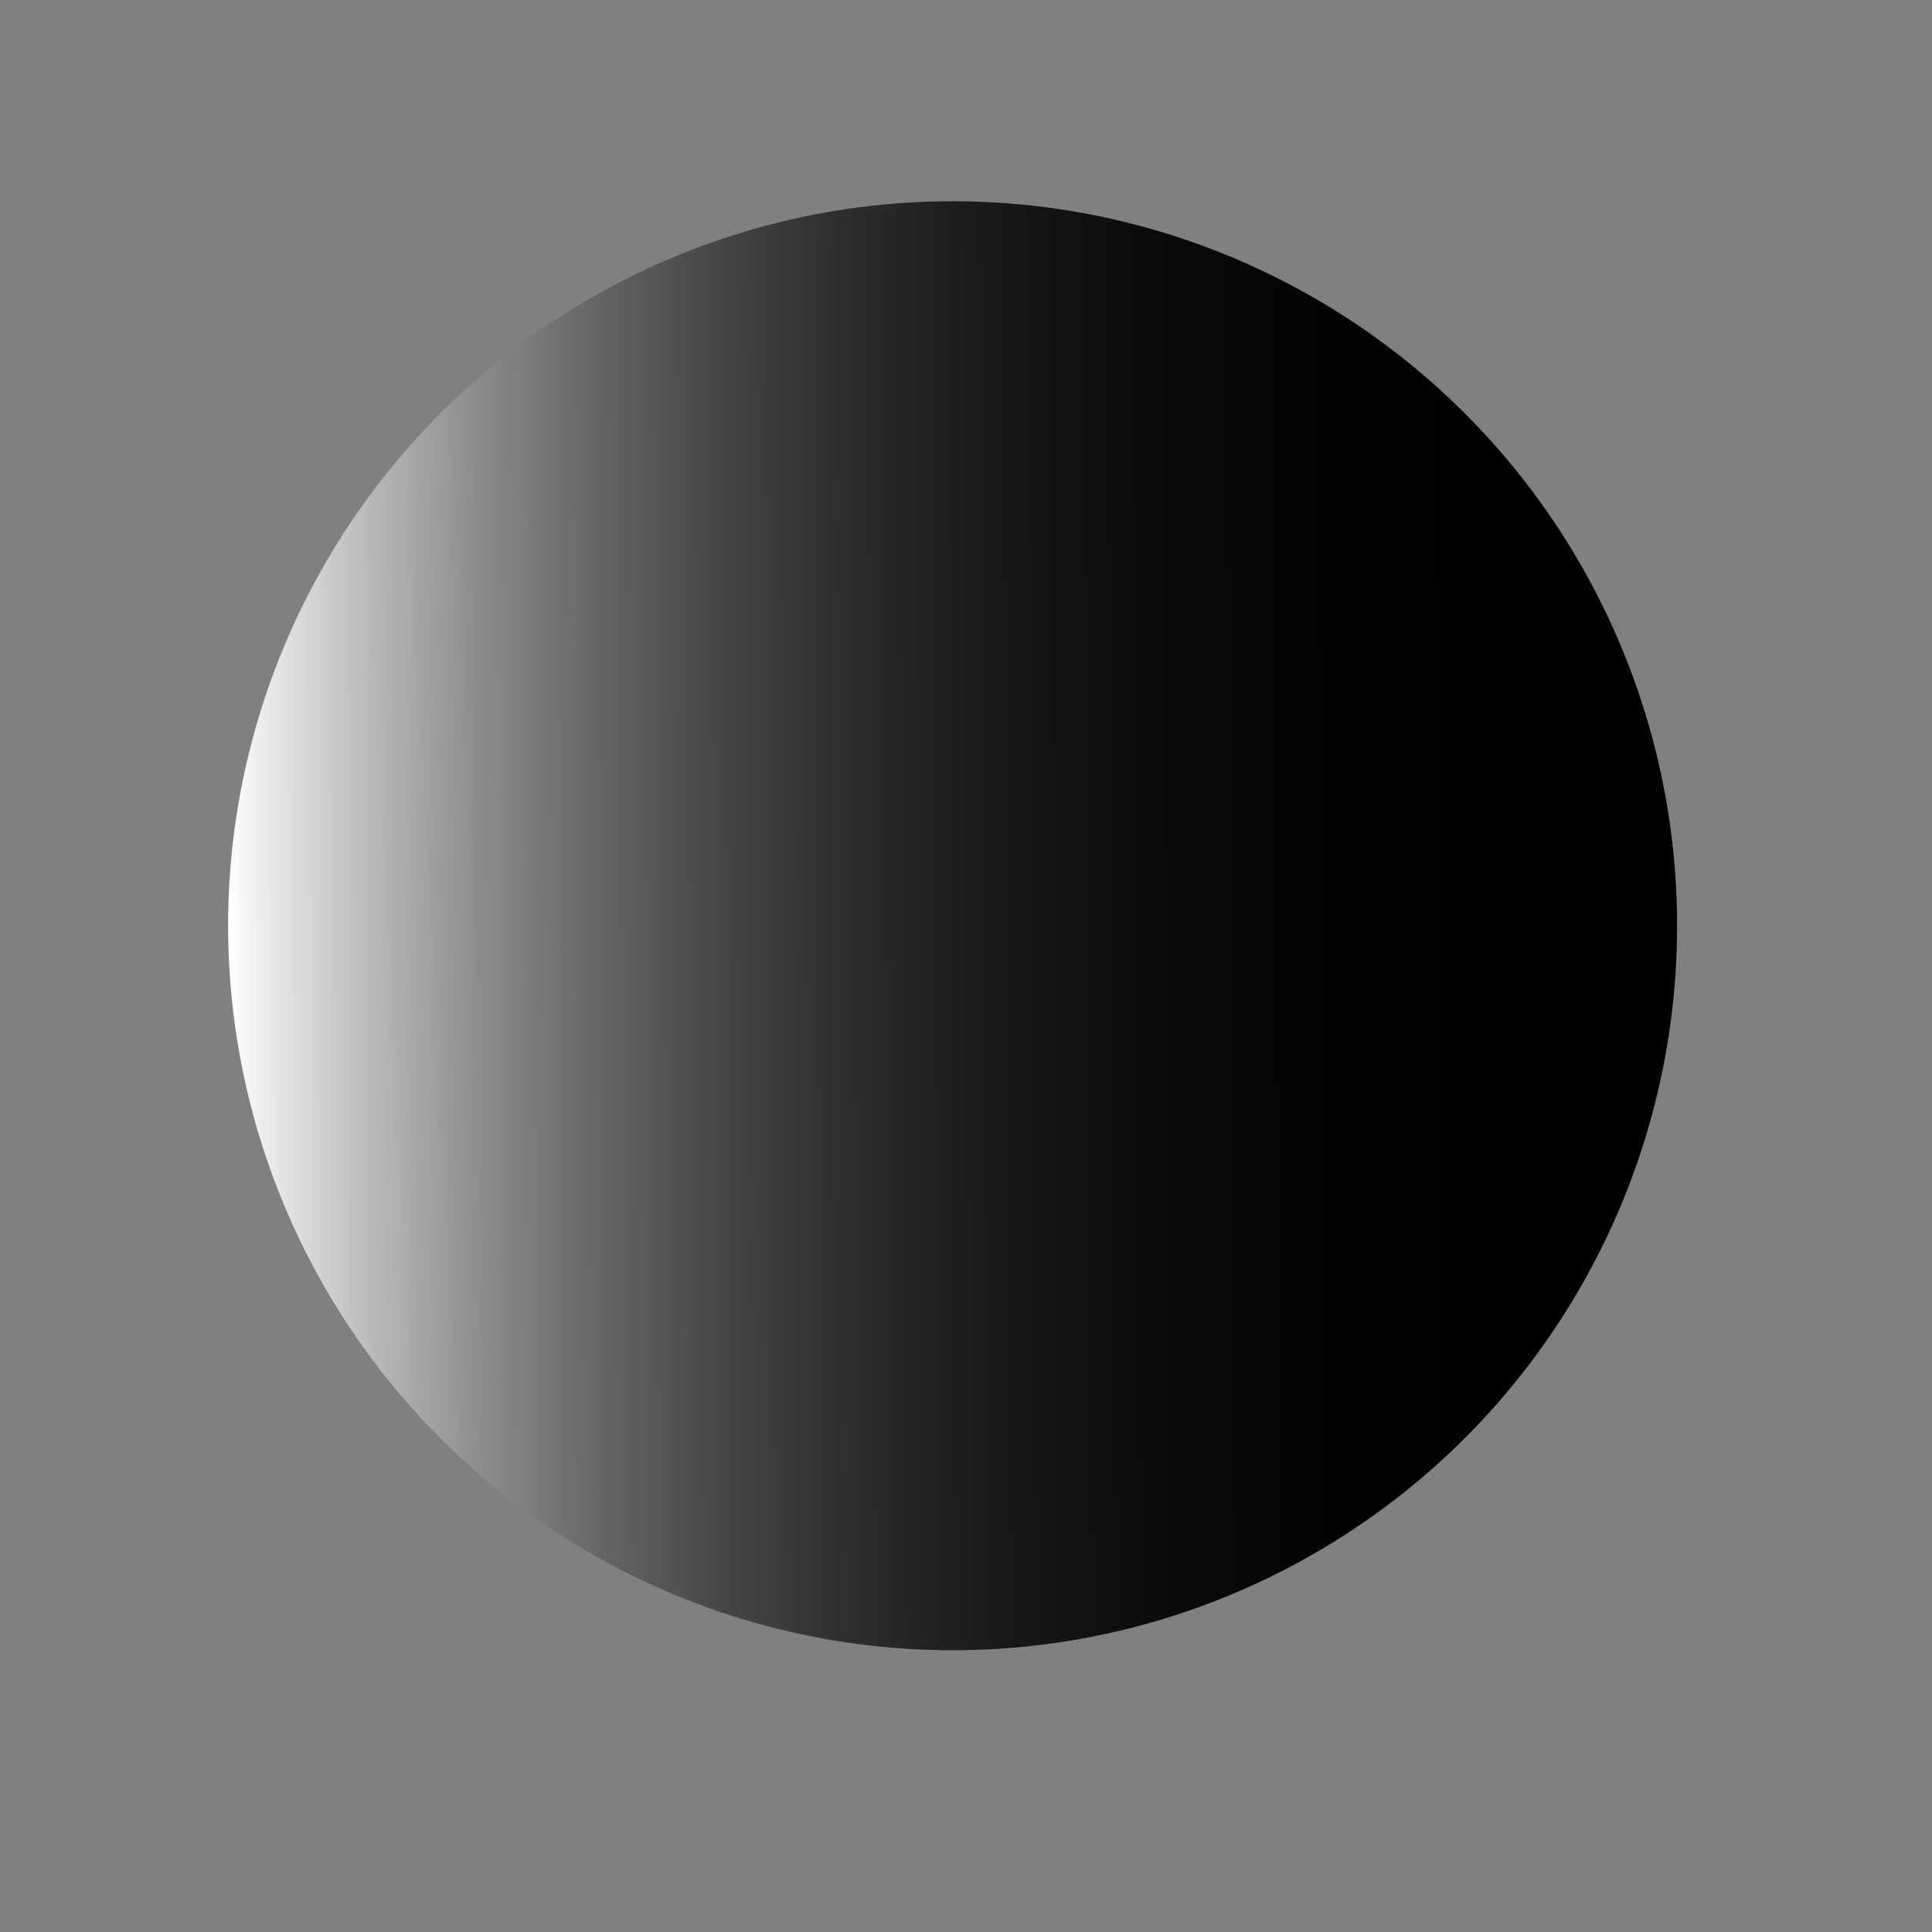 <?xml version="1.0" encoding="utf-8"?>
<!-- Generator: Adobe Illustrator 26.3.1, SVG Export Plug-In . SVG Version: 6.00 Build 0)  -->
<svg version="1.1" id="Layer_1" xmlns="http://www.w3.org/2000/svg" xmlns:xlink="http://www.w3.org/1999/xlink" x="0px" y="0px"
	 viewBox="0 0 72 72" style="enable-background:new 0 0 72 72;" xml:space="preserve">
<rect x="0" y="0" width="72" height="72" fill="#808080" stroke="none"/>
<style type="text/css">
	.st0{fill:url(#SVGID_1_);}
</style>
<linearGradient id="SVGID_1_" gradientUnits="userSpaceOnUse" x1="8.768" y1="30.683" x2="62.752" y2="38.392" gradientTransform="matrix(0.989 -0.148 0.148 0.989 -4.715 5.634)">
	<stop  offset="0" style="stop-color:#FFFFFF"/>
	<stop  offset="0.026" style="stop-color:#EAEAEA"/>
	<stop  offset="0.096" style="stop-color:#BABABA"/>
	<stop  offset="0.17" style="stop-color:#8D8D8D"/>
	<stop  offset="0.249" style="stop-color:#676767"/>
	<stop  offset="0.332" style="stop-color:#474747"/>
	<stop  offset="0.422" style="stop-color:#2D2D2D"/>
	<stop  offset="0.52" style="stop-color:#191919"/>
	<stop  offset="0.632" style="stop-color:#0B0B0B"/>
	<stop  offset="0.769" style="stop-color:#020202"/>
	<stop  offset="1" style="stop-color:#000000"/>
</linearGradient>
<circle class="st0" cx="35.5" cy="34.5" r="27"/>
</svg>
